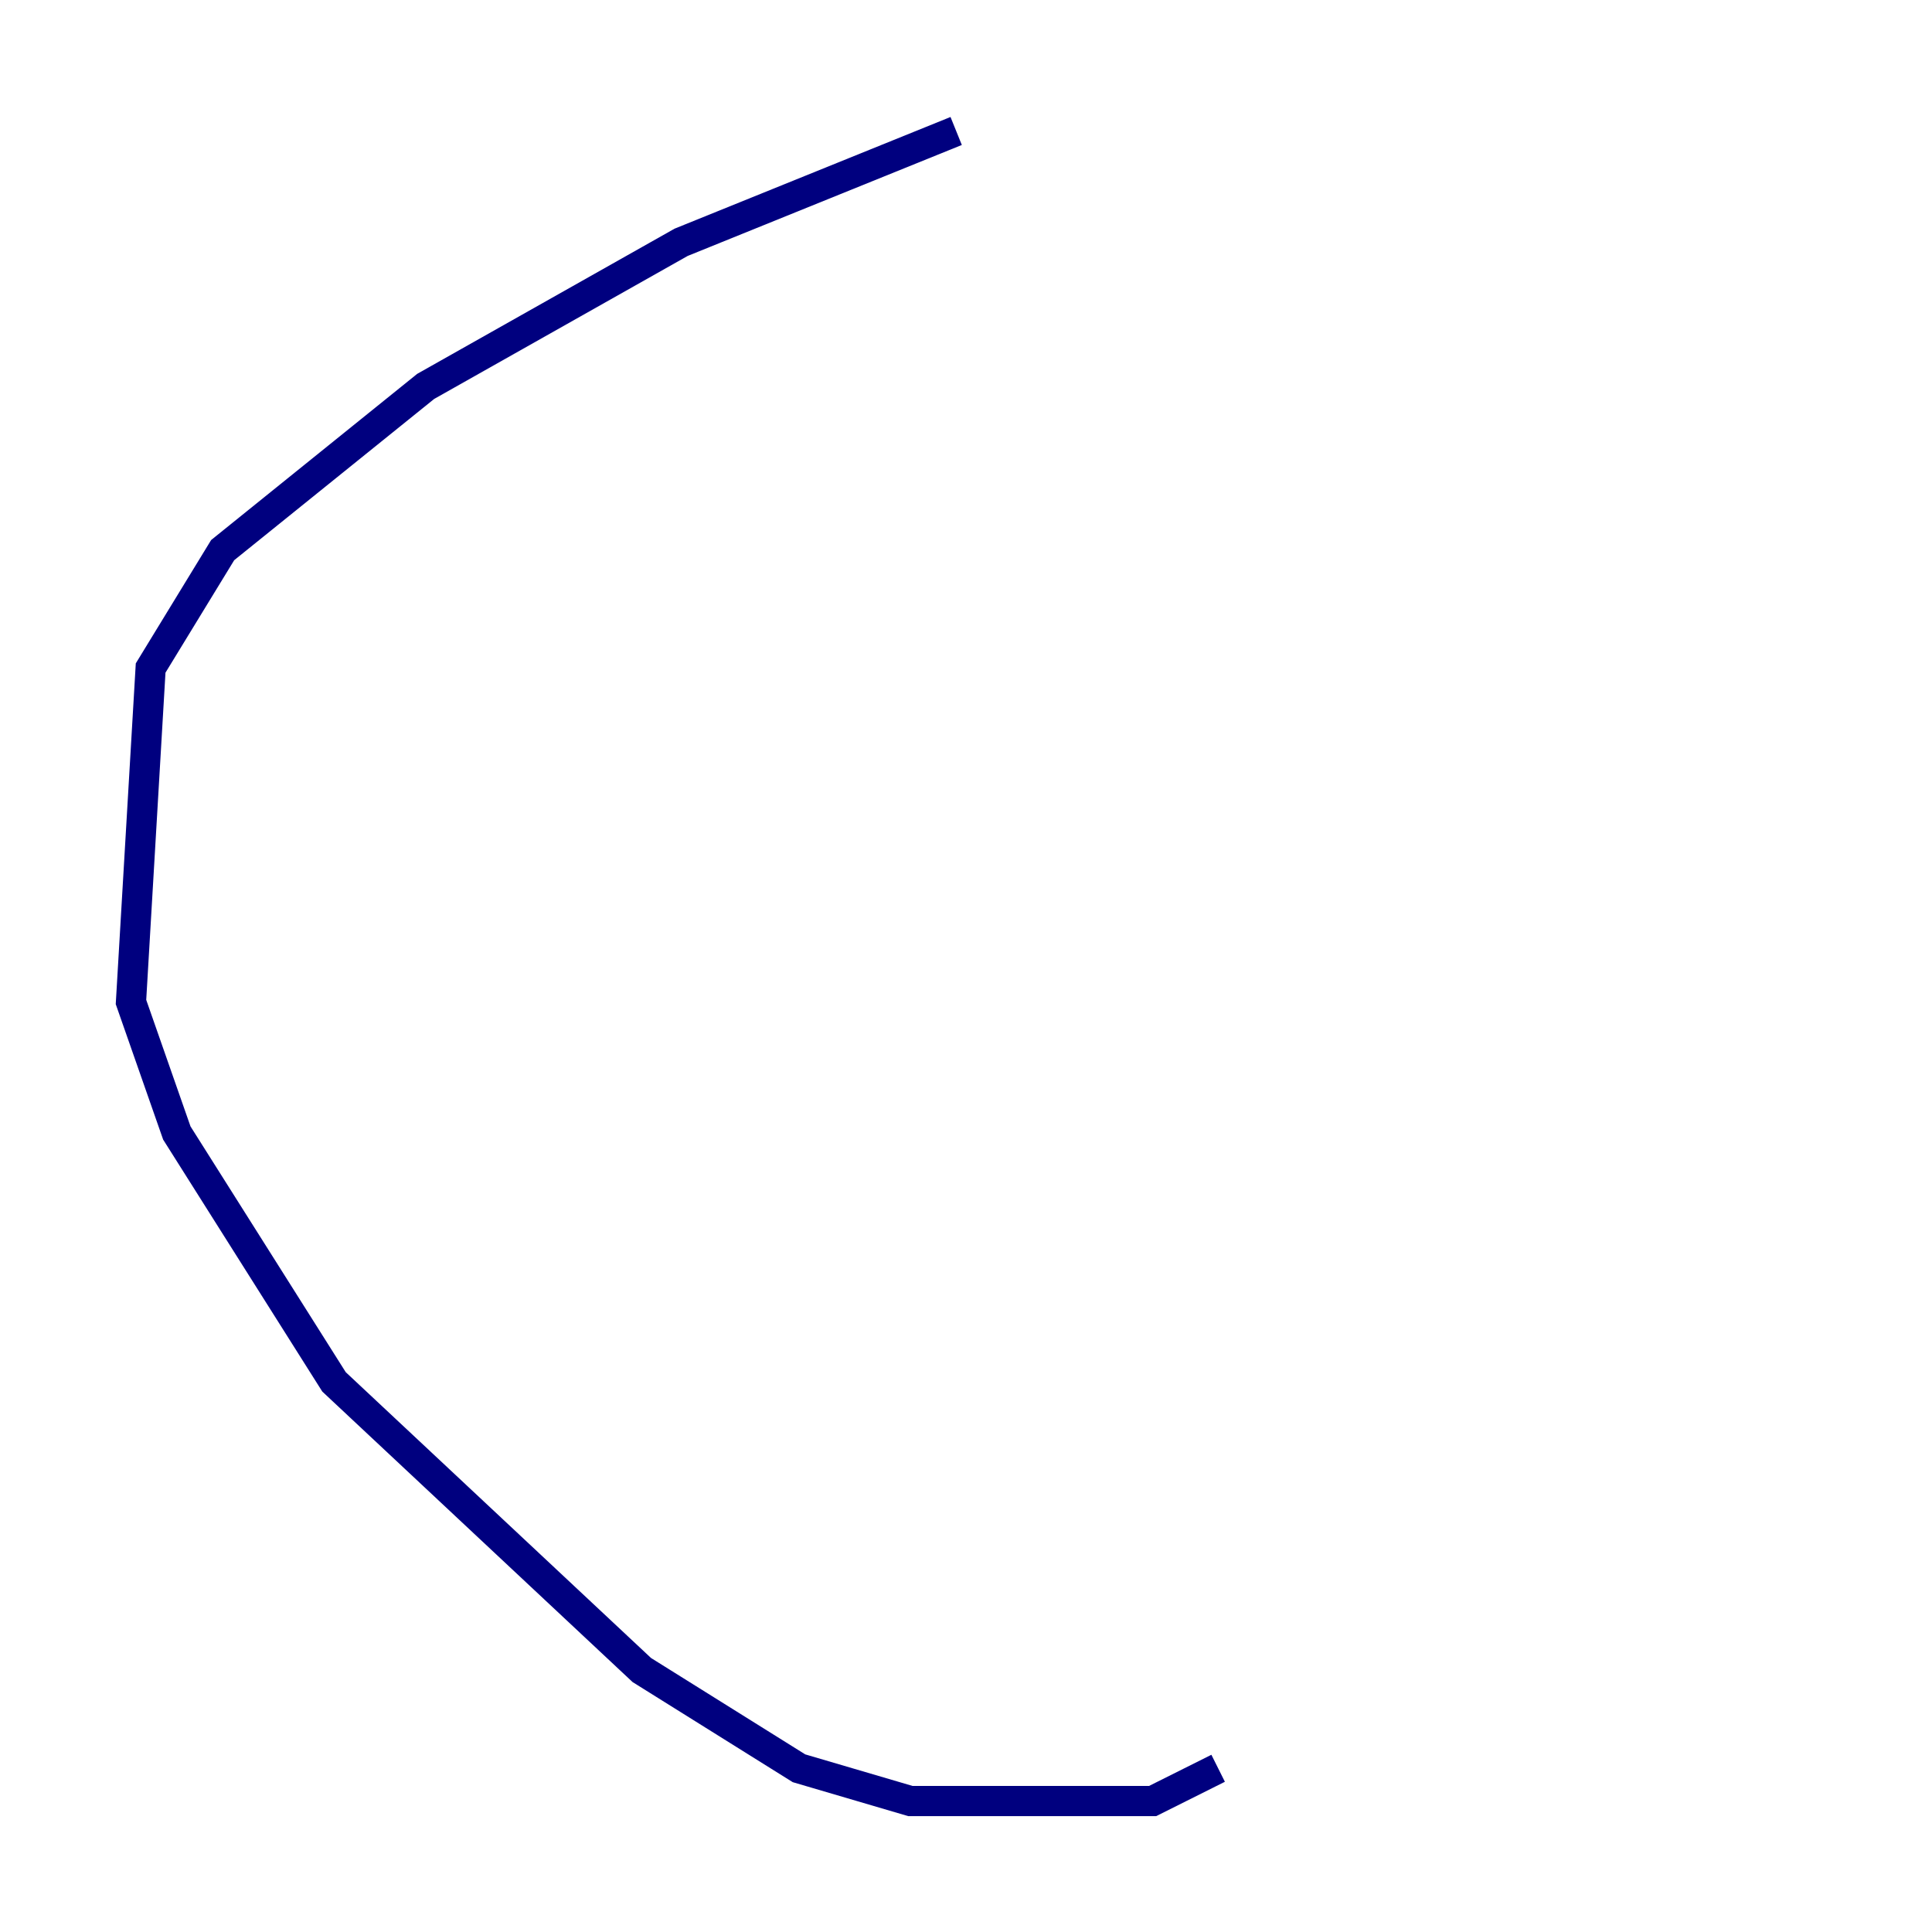 <?xml version="1.0" encoding="utf-8" ?>
<svg baseProfile="tiny" height="128" version="1.2" viewBox="0,0,128,128" width="128" xmlns="http://www.w3.org/2000/svg" xmlns:ev="http://www.w3.org/2001/xml-events" xmlns:xlink="http://www.w3.org/1999/xlink"><defs /><polyline fill="none" points="80.705,117.153 76.366,119.322 60.312,119.322 52.936,117.153 42.522,110.644 22.129,91.552 11.715,75.064 8.678,66.386 9.98,44.258 14.752,36.447 28.203,25.6 45.125,16.054 63.349,8.678" stroke="#00007f" stroke-width="2" /></svg>